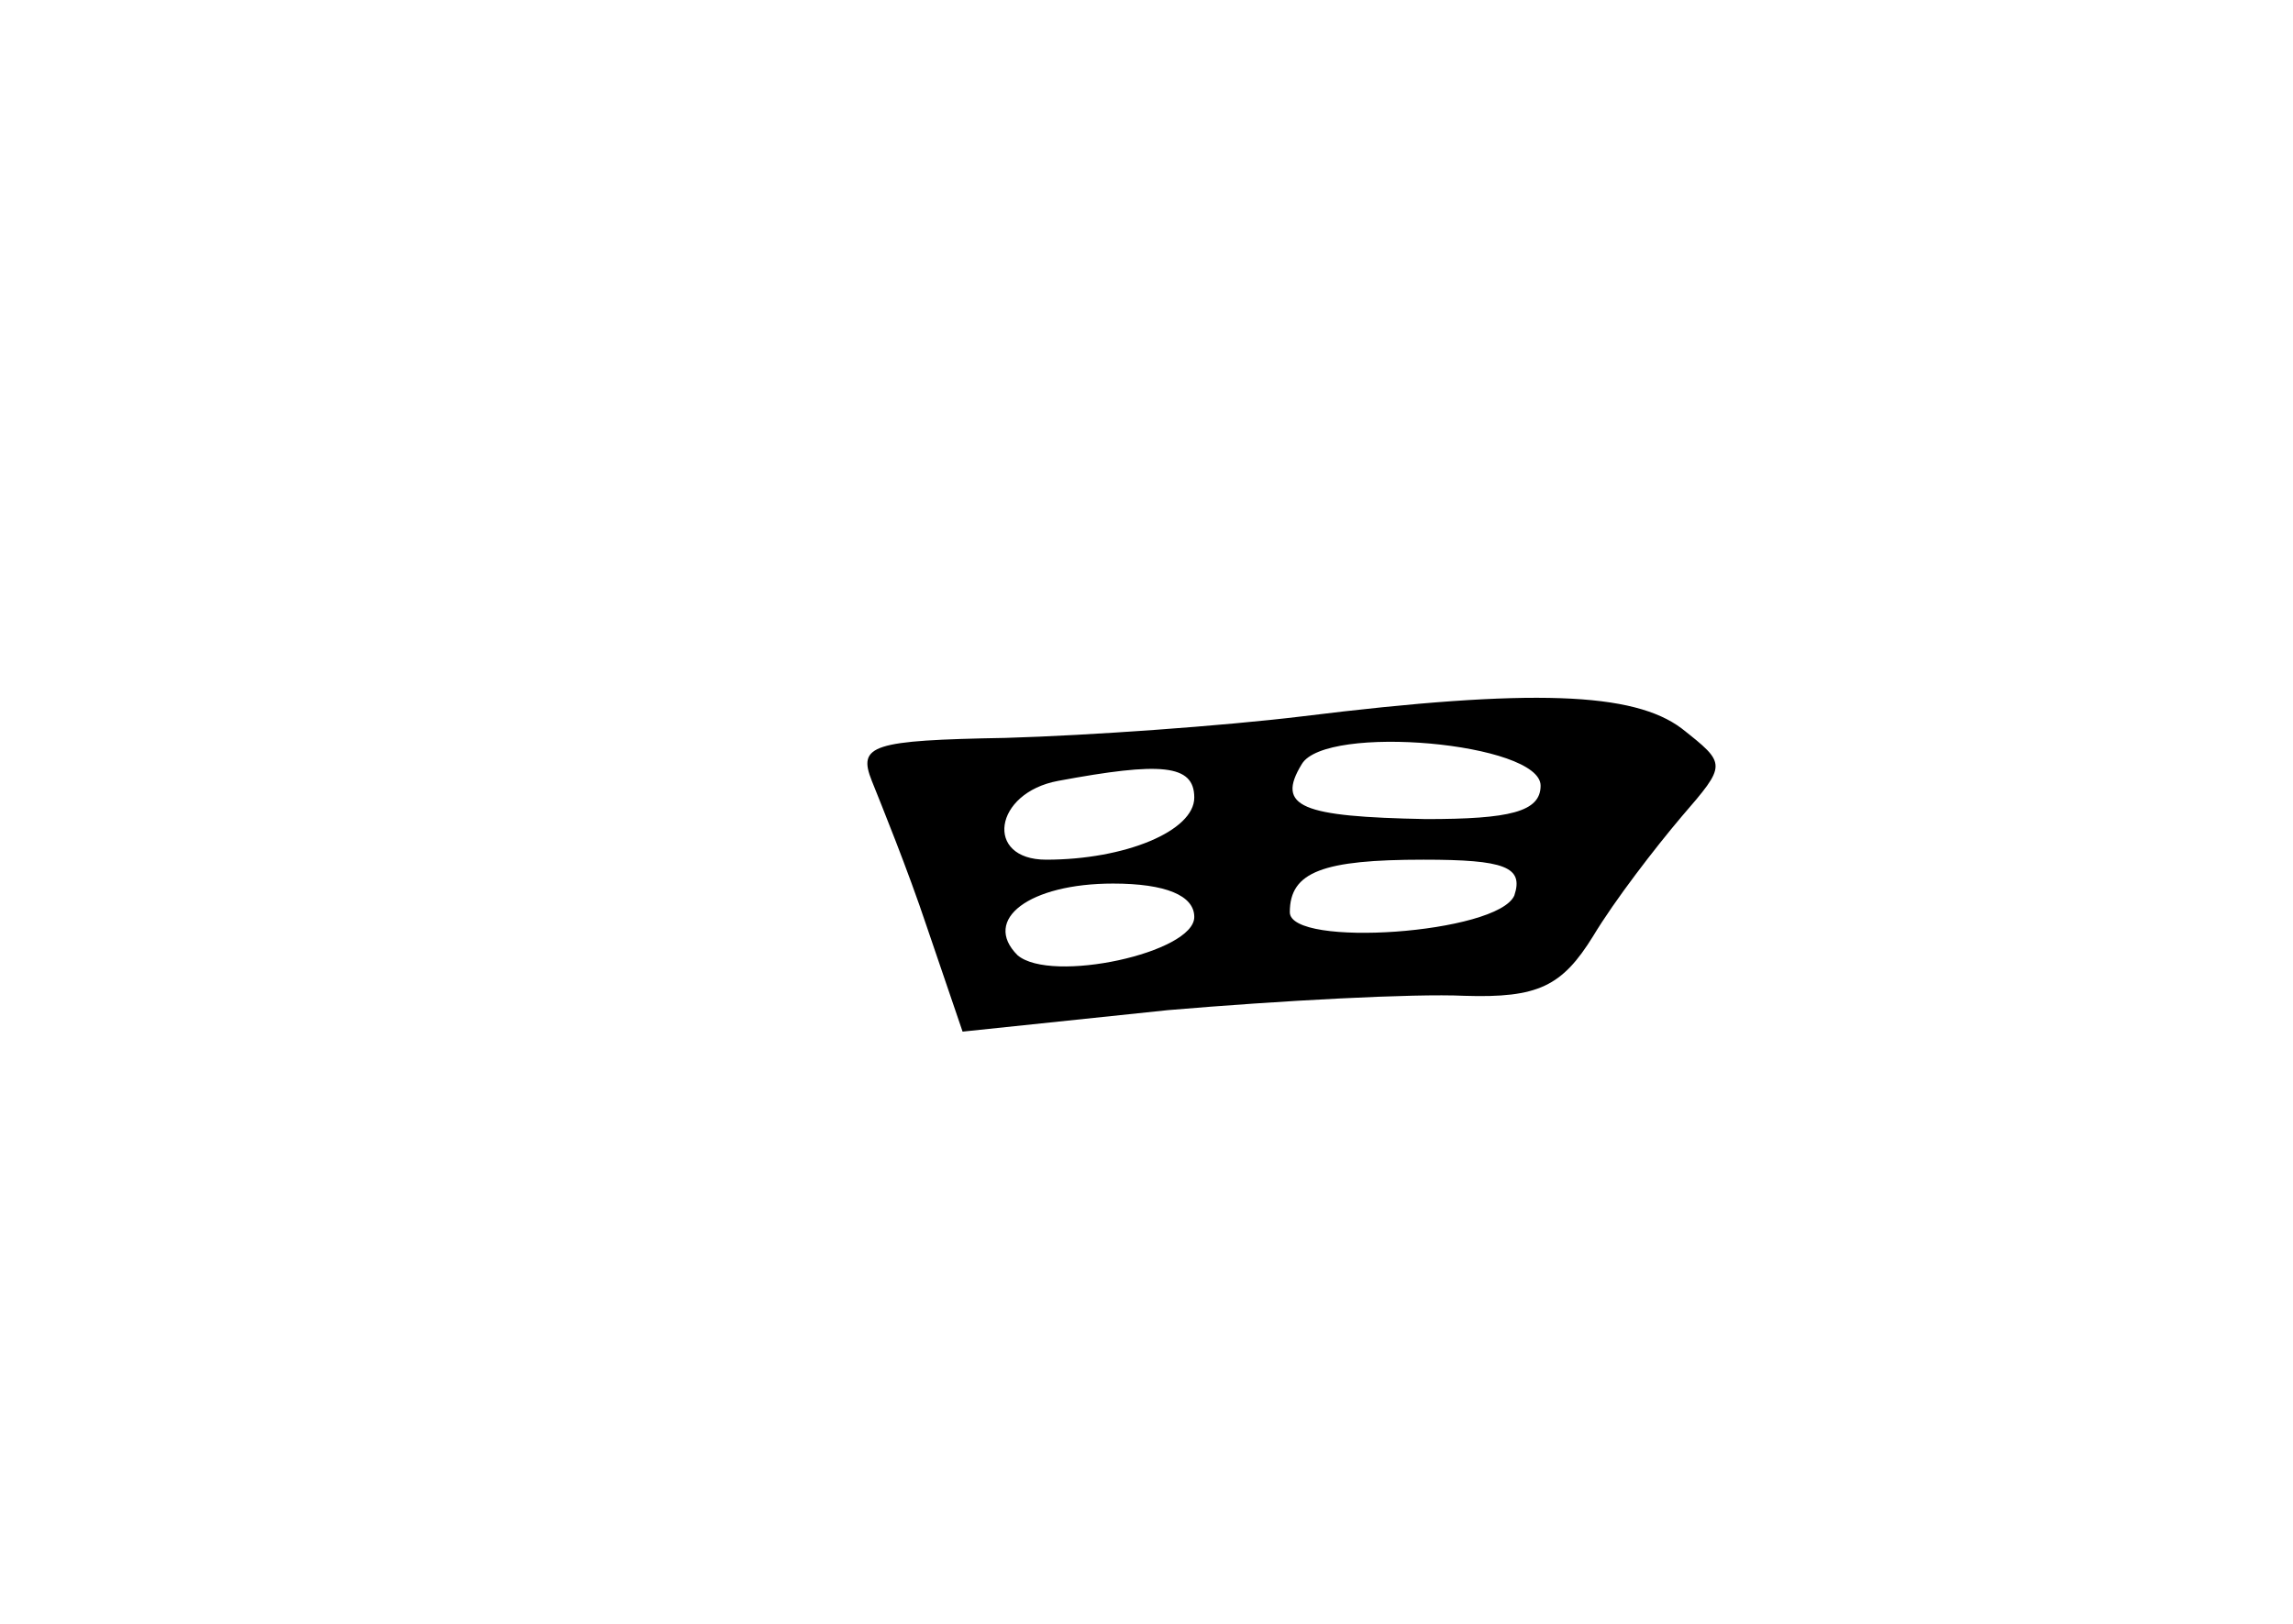 <?xml version="1.0" standalone="no"?>
<!DOCTYPE svg PUBLIC "-//W3C//DTD SVG 20010904//EN"
 "http://www.w3.org/TR/2001/REC-SVG-20010904/DTD/svg10.dtd">
<svg version="1.0" xmlns="http://www.w3.org/2000/svg"
 width="96pt" height="68pt" viewBox="0 0 96 68"
 preserveAspectRatio="xMidYMid meet">
<g transform="translate(0,68) scale(0.1,-0.1)"
fill="#000000" stroke="none">
<path d="M545 380 c-33 -4 -89 -8 -124 -9 -56 -1 -62 -3 -56 -18 4 -10 15 -37
23 -61 l15 -44 86 9 c47 4 103 7 124 6 31 -1 41 4 54 25 9 15 26 37 37 50 19
22 19 22 0 37 -20 15 -62 17 -159 5z m100 -29 c0 -11 -13 -14 -48 -14 -52 1
-63 5 -52 23 10 17 100 9 100 -9z m-145 -5 c0 -14 -29 -26 -62 -26 -26 0 -22
28 5 33 43 8 57 7 57 -7z m134 -41 c-7 -16 -94 -22 -94 -7 0 17 14 22 56 22
34 0 42 -3 38 -15z m-134 -9 c0 -15 -60 -28 -74 -16 -15 15 5 30 40 30 22 0
34 -5 34 -14z"/>
</g>
</svg>
